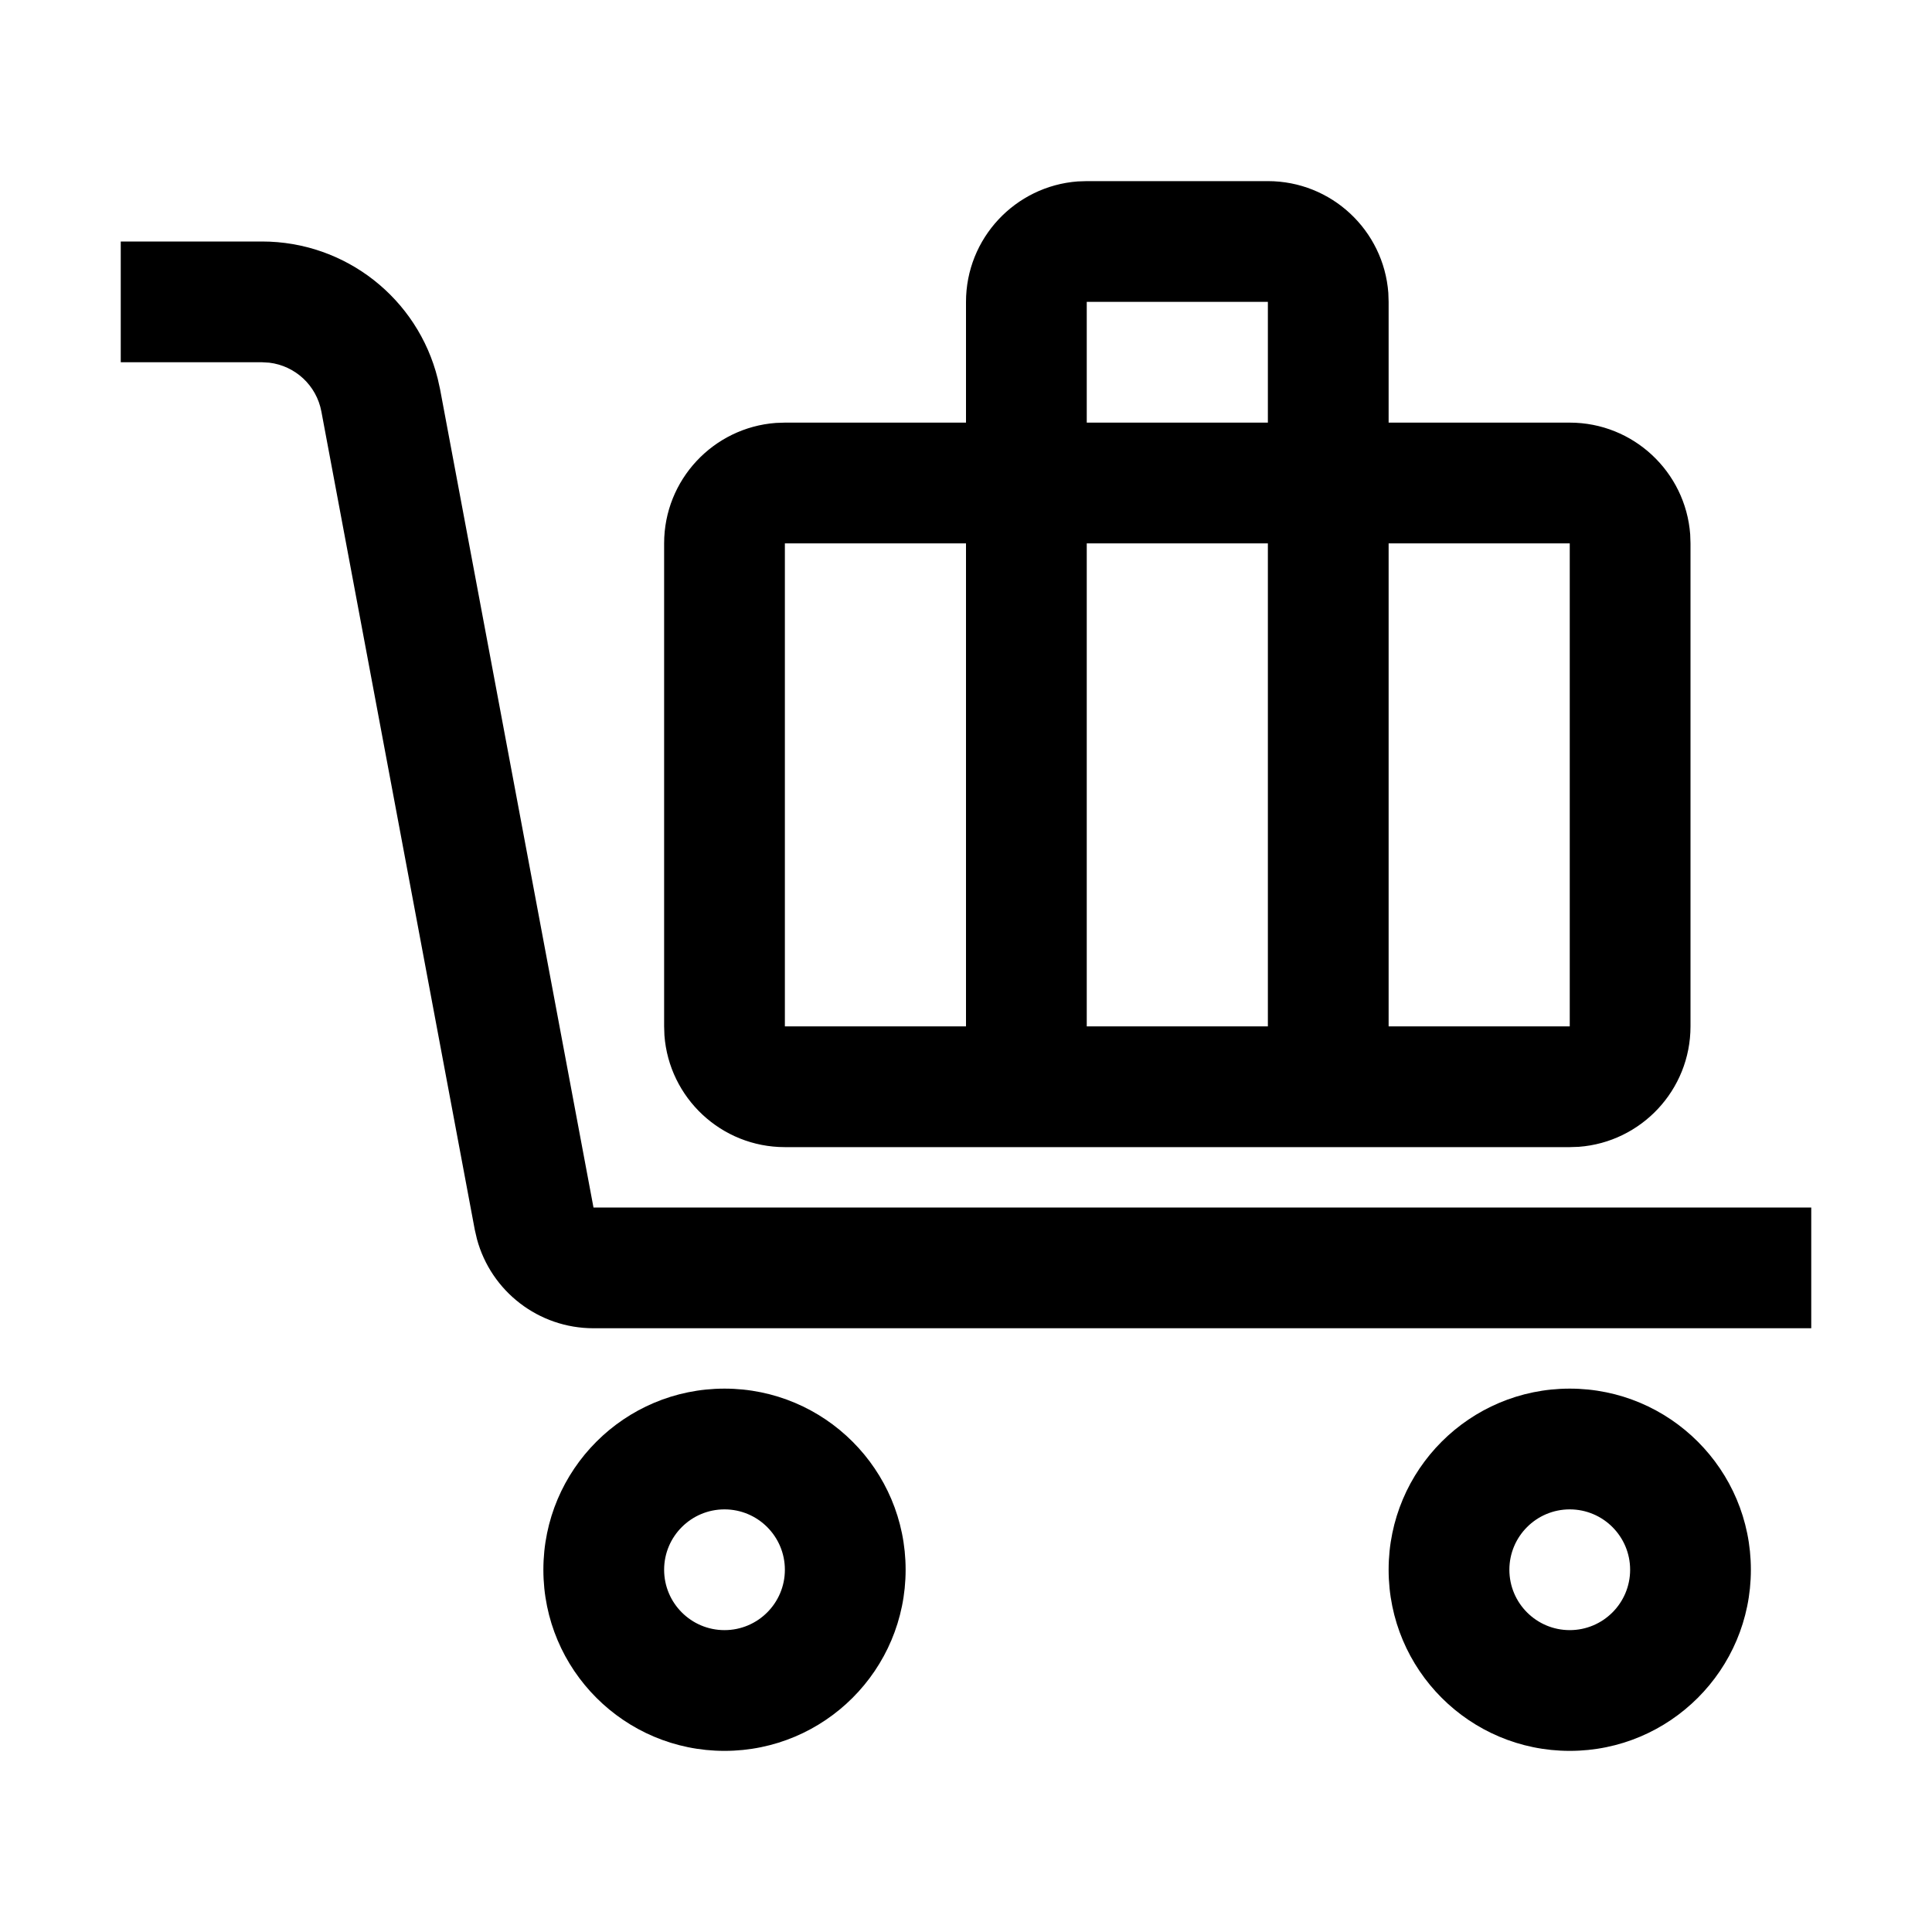 <svg xmlns="http://www.w3.org/2000/svg" width="32" height="32" viewBox="0 0 32 32">
  <path d="M12,23 C13.657,23 15,24.343 15,26 C15,27.657 13.657,29 12,29 C10.343,29 9,27.657 9,26 C9,24.343 10.343,23 12,23 Z M26,23 C27.657,23 29,24.343 29,26 C29,27.657 27.657,29 26,29 C24.343,29 23,27.657 23,26 C23,24.343 24.343,23 26,23 Z M12,25 C11.448,25 11,25.448 11,26 C11,26.552 11.448,27 12,27 C12.552,27 13,26.552 13,26 C13,25.448 12.552,25 12,25 Z M26,25 C25.448,25 25,25.448 25,26 C25,26.552 25.448,27 26,27 C26.552,27 27,26.552 27,26 C27,25.448 26.552,25 26,25 Z M4.34,4 C5.724,4 6.919,4.944 7.25,6.272 L7.289,6.447 L9.83,20 L30,20 L30,22 L9.83,22 C8.921,22 8.134,21.389 7.9,20.524 L7.864,20.369 L5.323,6.816 C5.242,6.382 4.888,6.058 4.459,6.007 L4.34,6 L2,6 L2,4 L4.34,4 Z M21,3 C22.054,3 22.918,3.816 22.995,4.851 L23,5 L23,7 L26,7 C27.054,7 27.918,7.816 27.995,8.851 L28,9 L28,17 C28,18.054 27.184,18.918 26.149,18.995 L26,19 L13,19 C11.946,19 11.082,18.184 11.005,17.149 L11,17 L11,9 C11,7.946 11.816,7.082 12.851,7.005 L13,7 L16,7 L16,5 C16,3.946 16.816,3.082 17.851,3.005 L18,3 L21,3 Z M16,9 L13,9 L13,17 L16,17 L16,9 Z M21,9 L18,9 L18,17 L21,17 L21,9 Z M26,9 L23,9 L23,17 L26,17 L26,9 Z M21,5 L18,5 L18,7 L21,7 L21,5 Z"/>
</svg>
